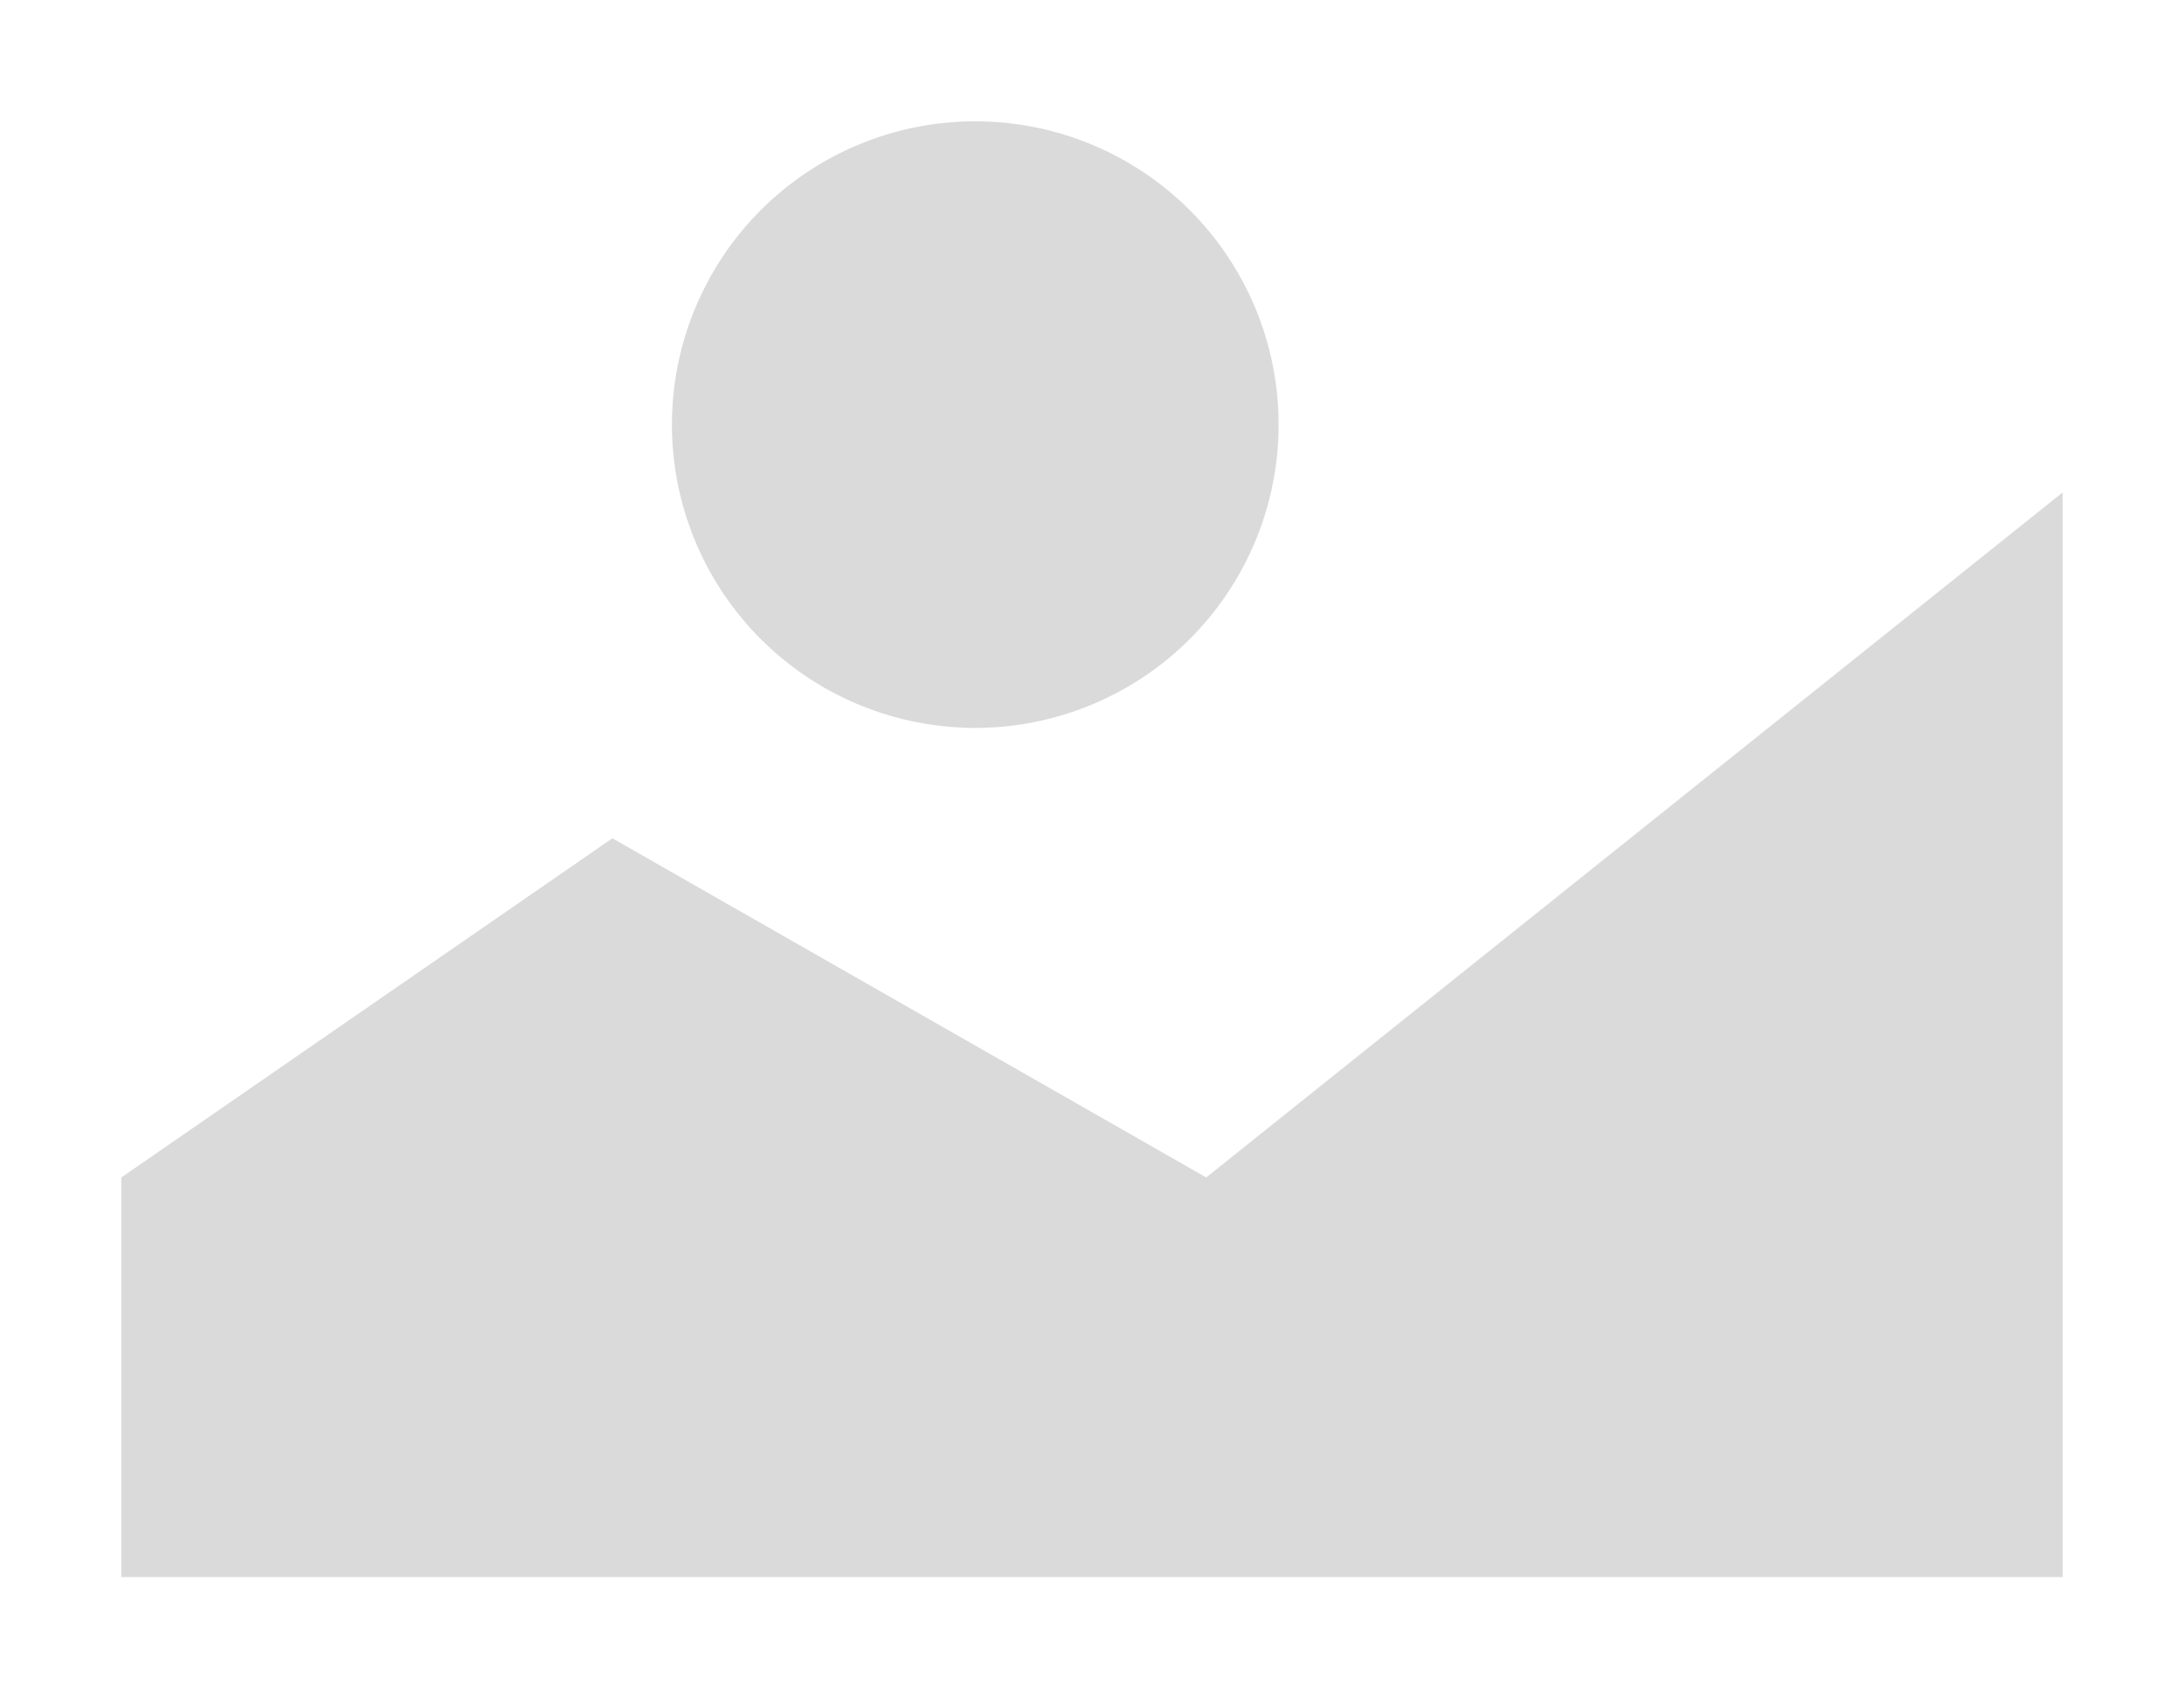 <svg xmlns="http://www.w3.org/2000/svg" viewBox="0 0 90 70">
  <g id="Layer_2" data-name="Layer 2">
    <g id="Layer_1-2" data-name="Layer 1">
      <g>
        <rect width="90" height="70" fill="none"/>
        <path d="M40.282,30a12.5,12.5,0,1,0-12.592-12.5l0.0.093a12.5,12.5,0,0,0,12.592,12.407Z" fill="#dadada"/>
        <polygon points="85 20.294 49.706 48.529 25.235 34.55 5 48.529 5 65 85 65 85 20.294" fill="#dadada"/>
      </g>
    </g>
  </g>
</svg>
